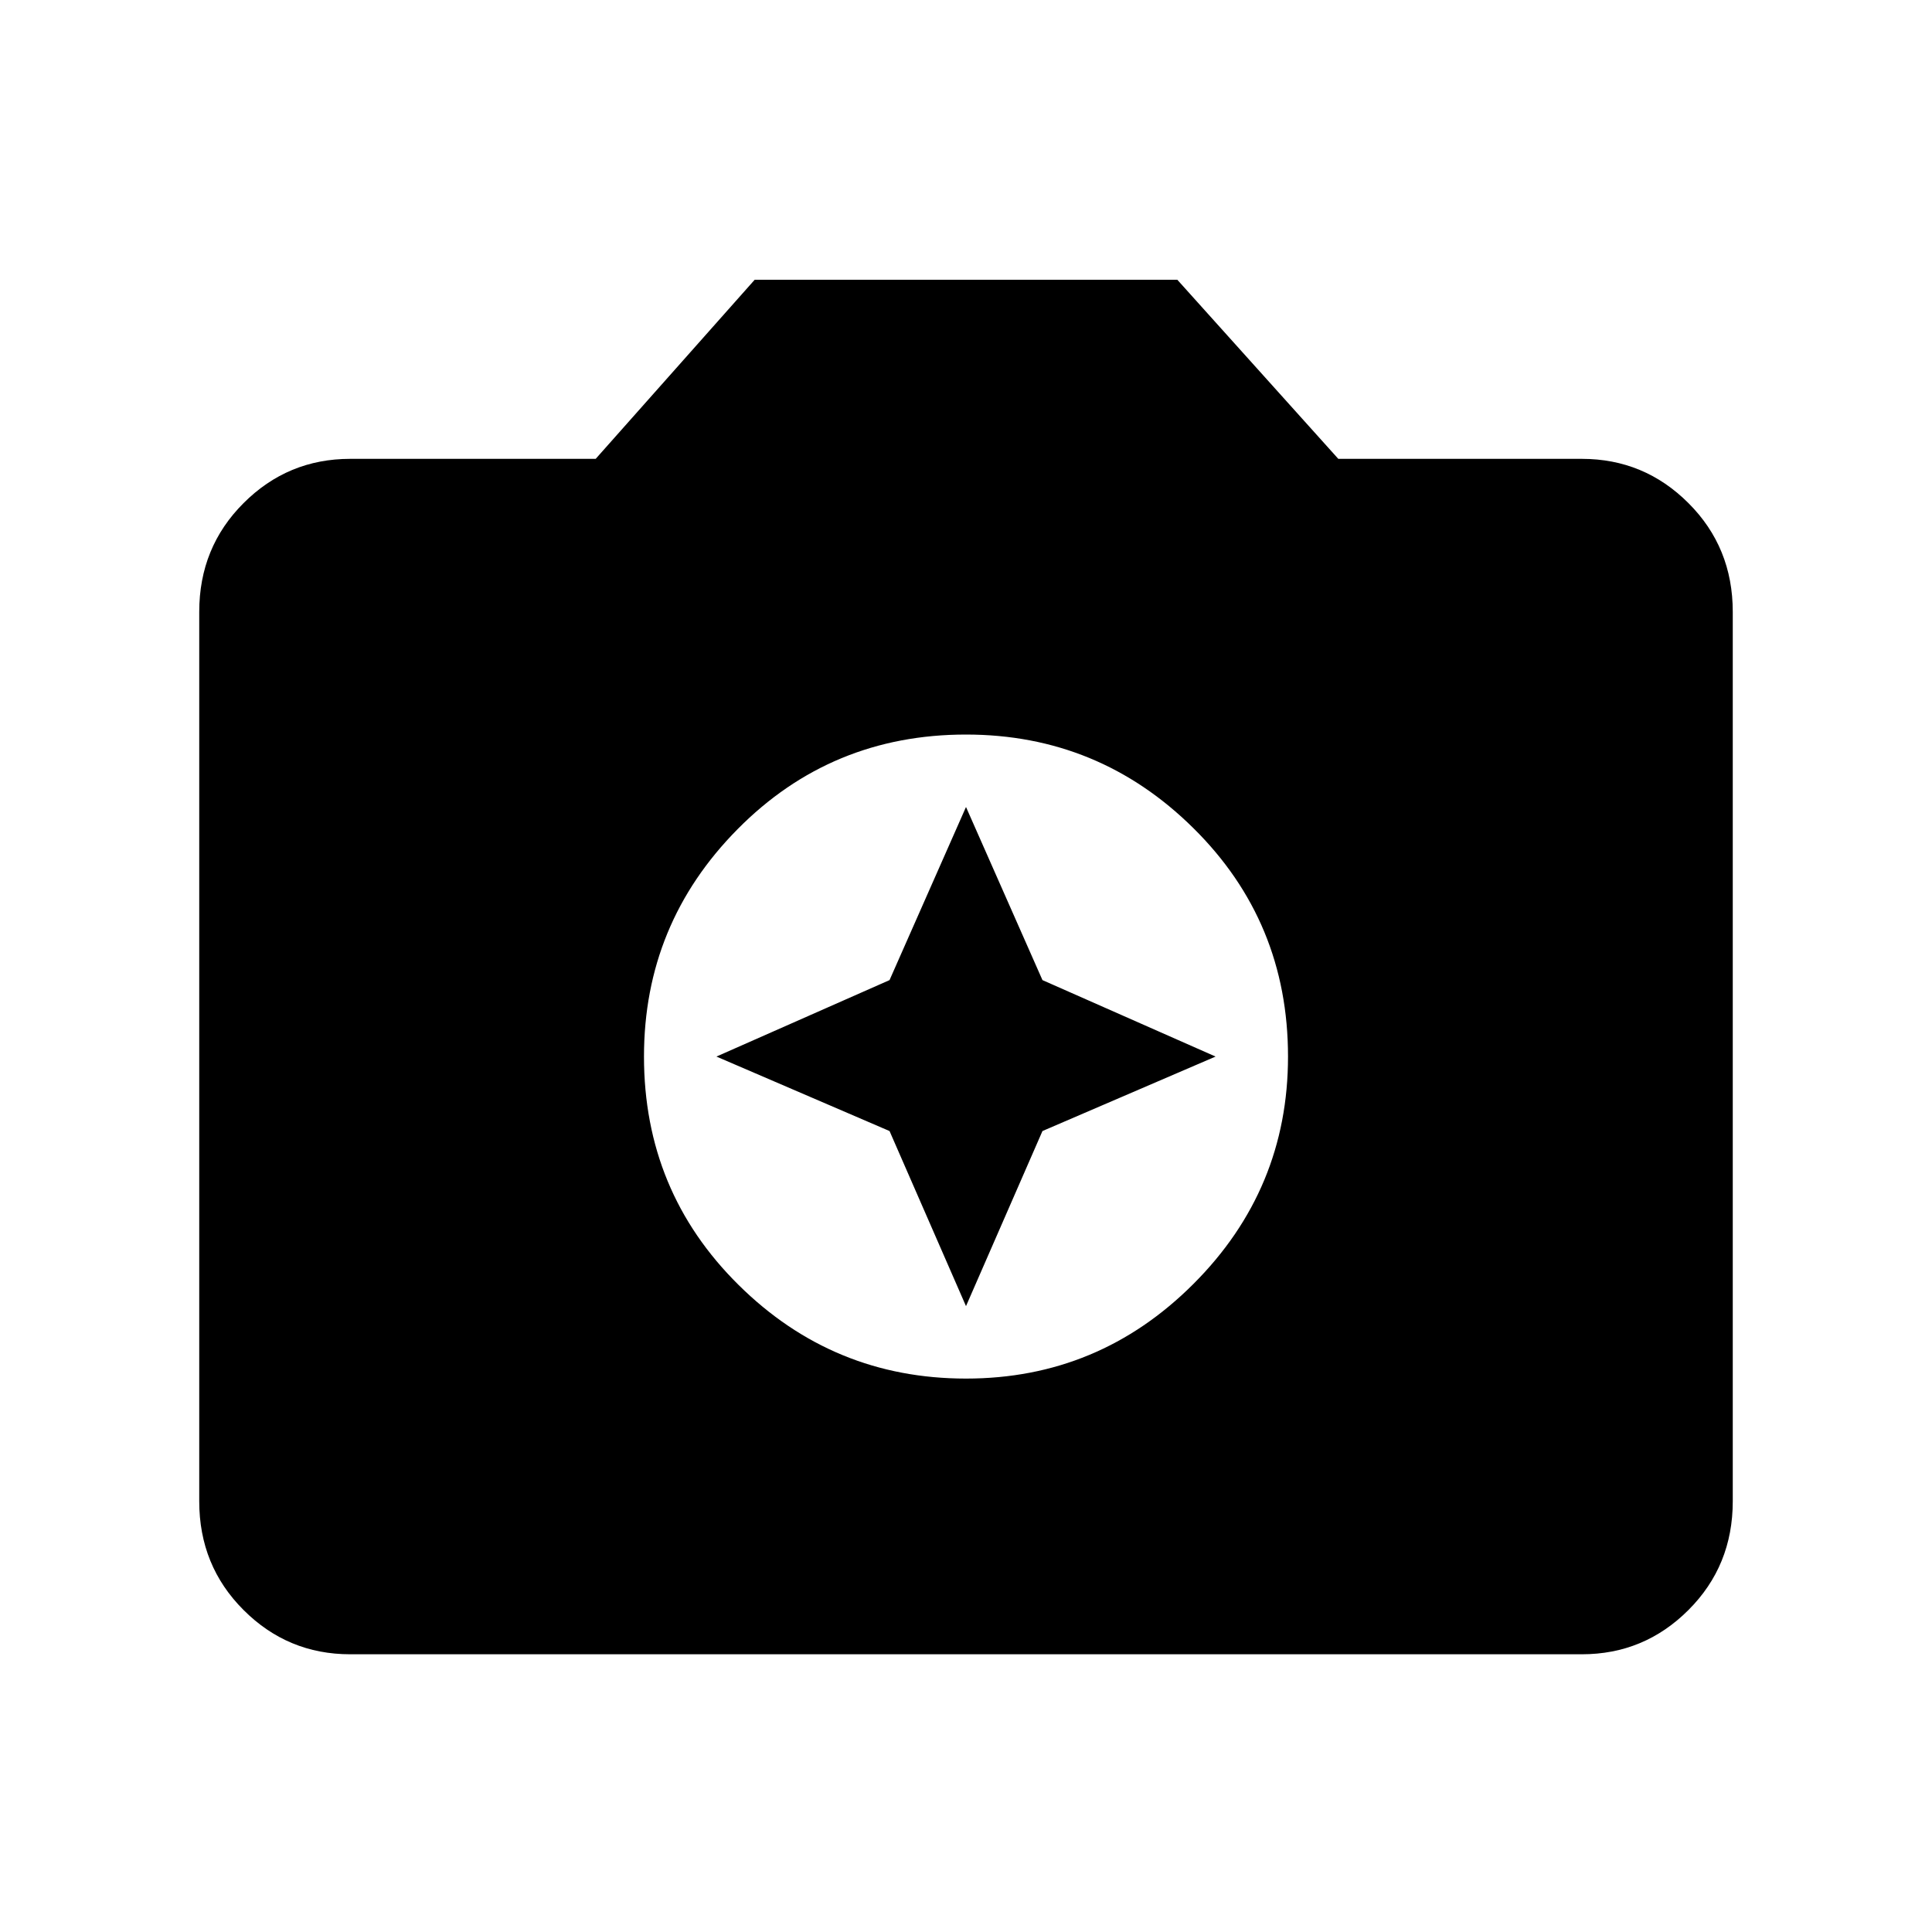 <svg xmlns="http://www.w3.org/2000/svg" height="40" width="40"><path d="M20 28.542q2.75 0 4.708-1.959 1.959-1.958 1.959-4.708 0-2.792-1.959-4.729Q22.75 15.208 20 15.208q-2.792 0-4.729 1.959-1.938 1.958-1.938 4.708 0 2.792 1.959 4.729Q17.25 28.542 20 28.542Zm0-1.5-1.583-3.625-3.584-1.542 3.584-1.583L20 16.708l1.583 3.584 3.584 1.583-3.584 1.542ZM7.25 34.25q-1.292 0-2.208-.917-.917-.916-.917-2.25V12.667q0-1.334.917-2.25Q5.958 9.5 7.25 9.5h5.083l3.292-3.708h8.75L27.708 9.5h5.042q1.292 0 2.208.917.917.916.917 2.25v18.416q0 1.334-.917 2.25-.916.917-2.208.917Z"/></svg>